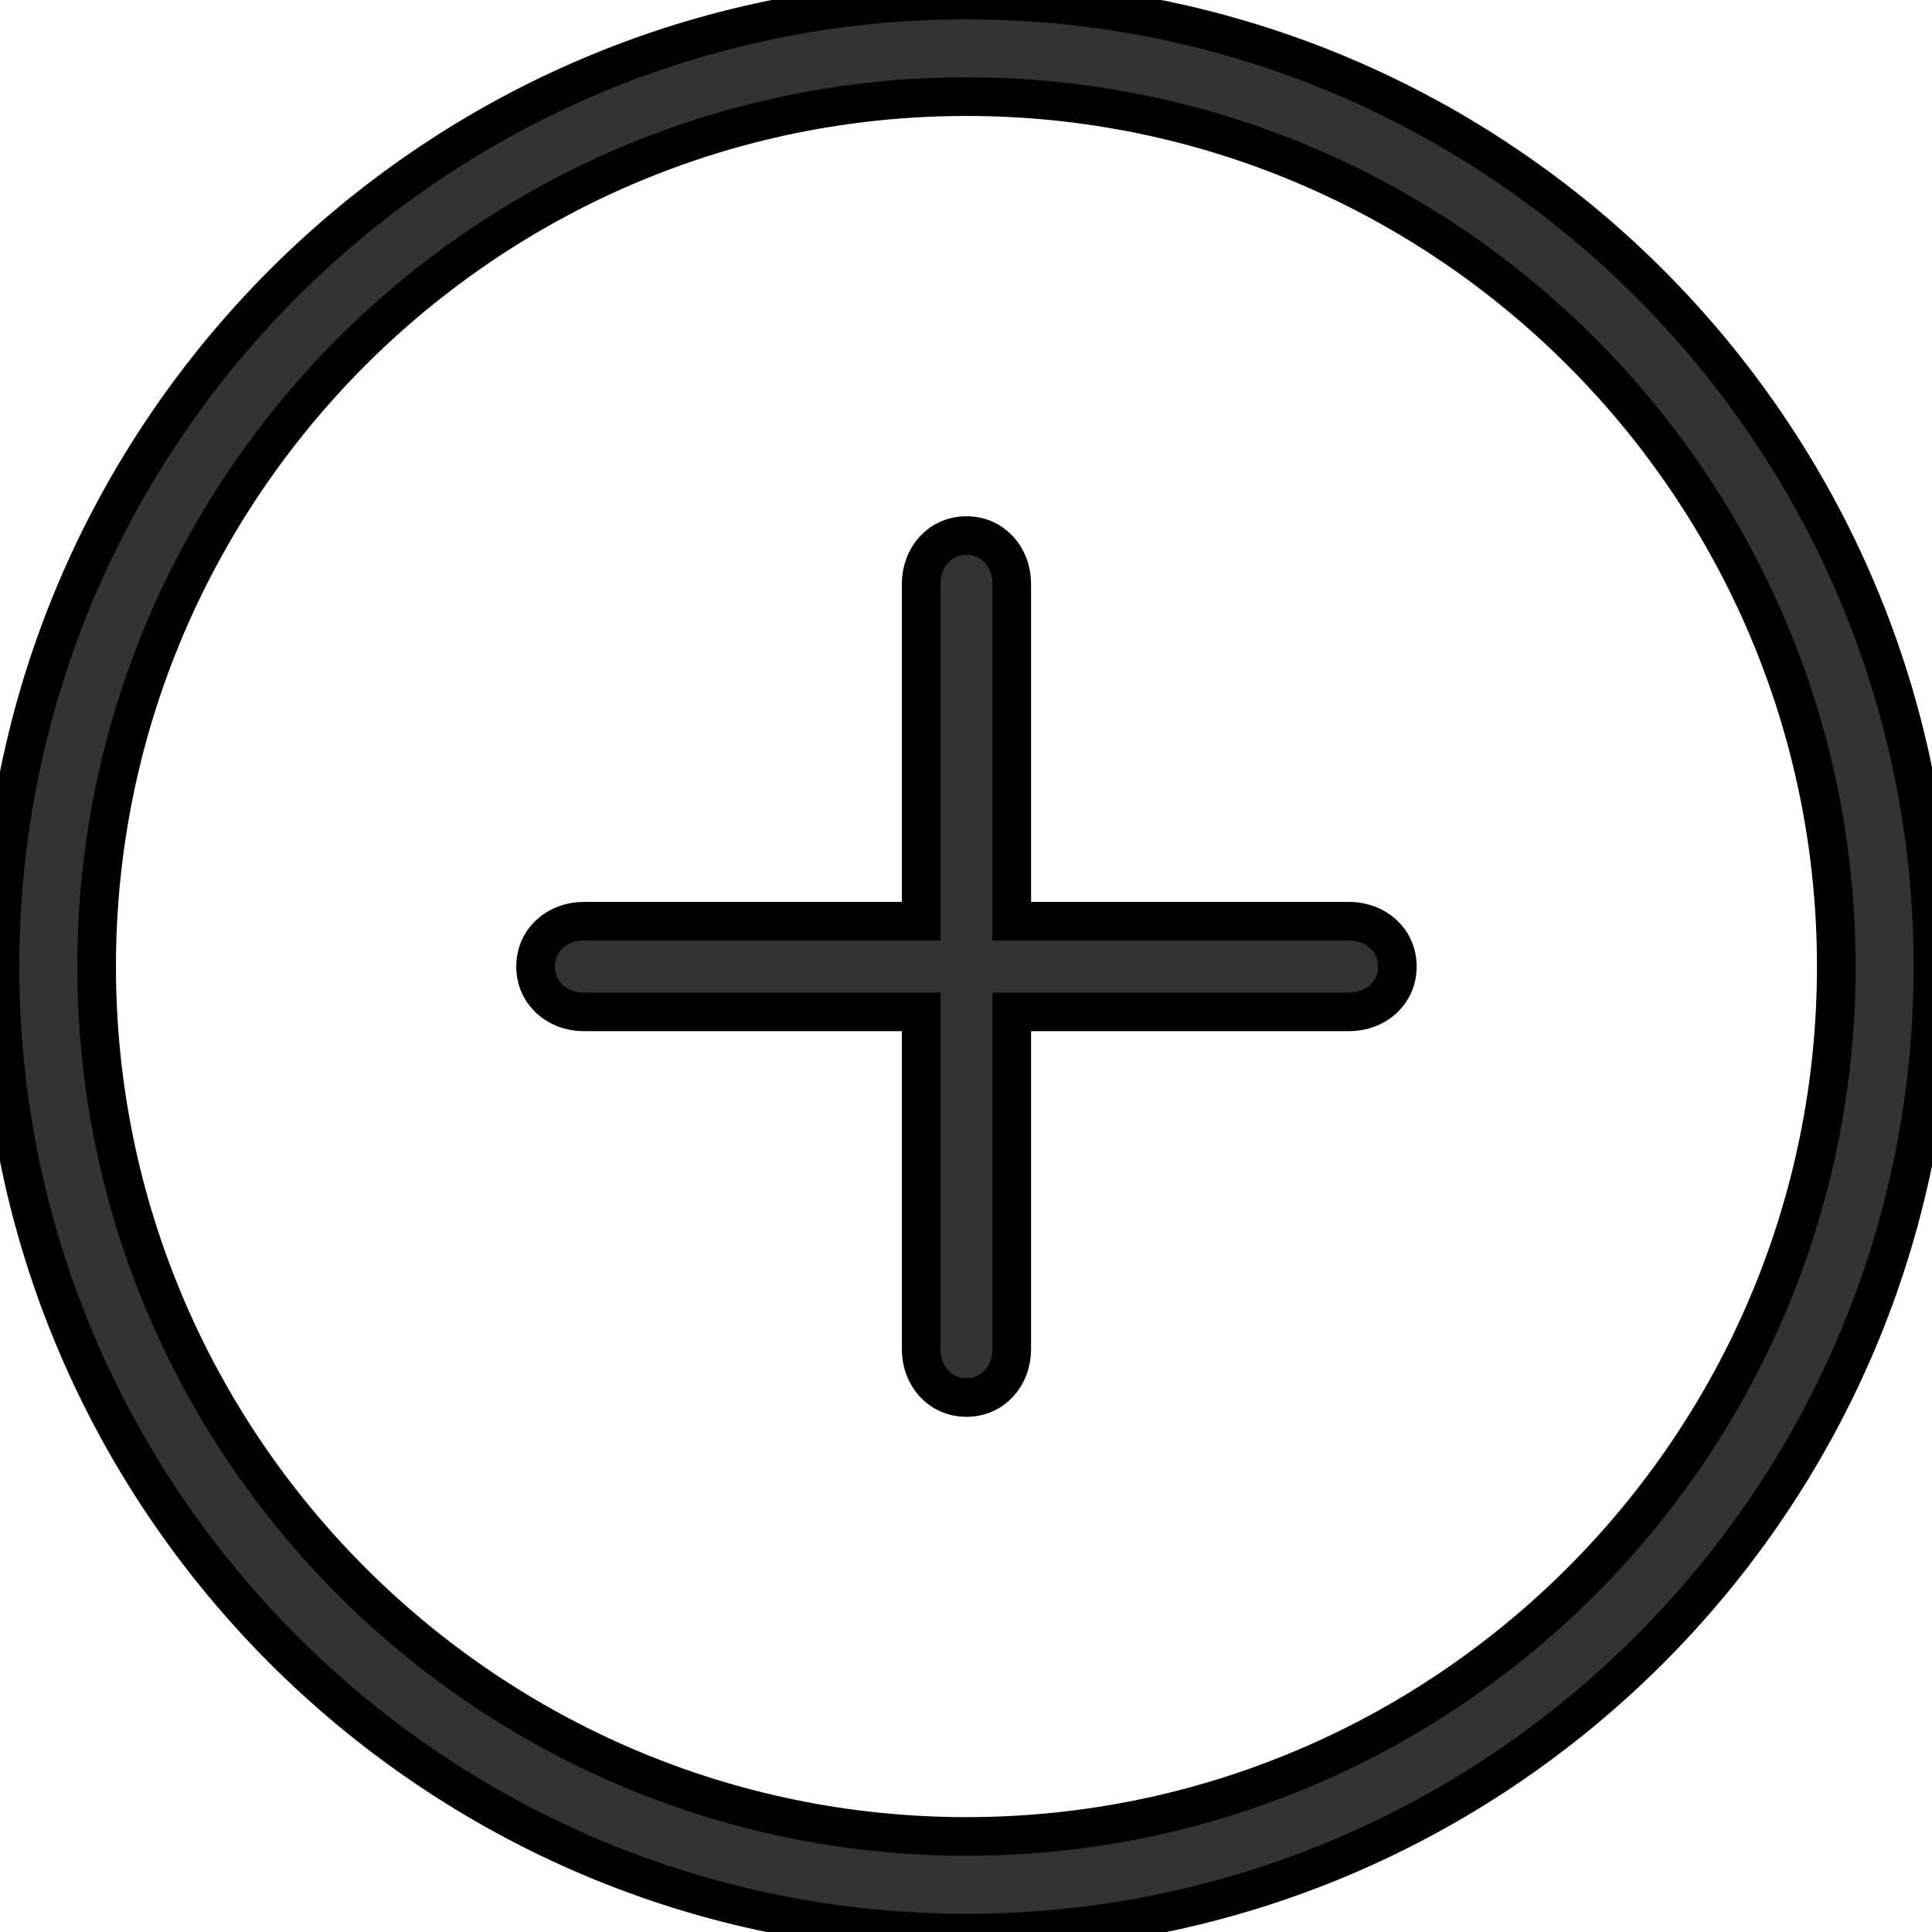 <svg width="50" height="50" xmlns="http://www.w3.org/2000/svg">
 <g>
  <title>background</title>
  <rect x="-1" y="-1" width="52" height="52" id="canvas_background" fill="none"/>
 </g>

 <g>
  <title>Layer 1</title>
  <path stroke="null" fill="#333333" d="m36.163,25.014c0,0.691 -0.56,1.173 -1.251,1.173l-8.728,0l0,8.729c0,0.691 -0.482,1.251 -1.172,1.251c-0.691,0 -1.172,-0.56 -1.172,-1.251l0,-8.729l-8.728,0c-0.691,0 -1.251,-0.482 -1.251,-1.173s0.56,-1.173 1.251,-1.173l8.728,0l0,-8.729c0,-0.691 0.482,-1.251 1.172,-1.251c0.69,0 1.172,0.56 1.172,1.251l0,8.729l8.728,0c0.691,0 1.251,0.482 1.251,1.173zm13.861,0c0,-13.793 -11.22,-25.014 -25.012,-25.014c-13.792,0 -25.012,11.221 -25.012,25.014c0,13.793 11.22,25.014 25.012,25.014c13.792,0 25.012,-11.221 25.012,-25.014zm-2.501,0c0,12.414 -10.098,22.513 -22.511,22.513c-12.413,0 -22.511,-10.099 -22.511,-22.513c0,-12.414 10.098,-22.513 22.511,-22.513c12.412,0 22.511,10.099 22.511,22.513z" id="svg_1"/>
 </g>
</svg>